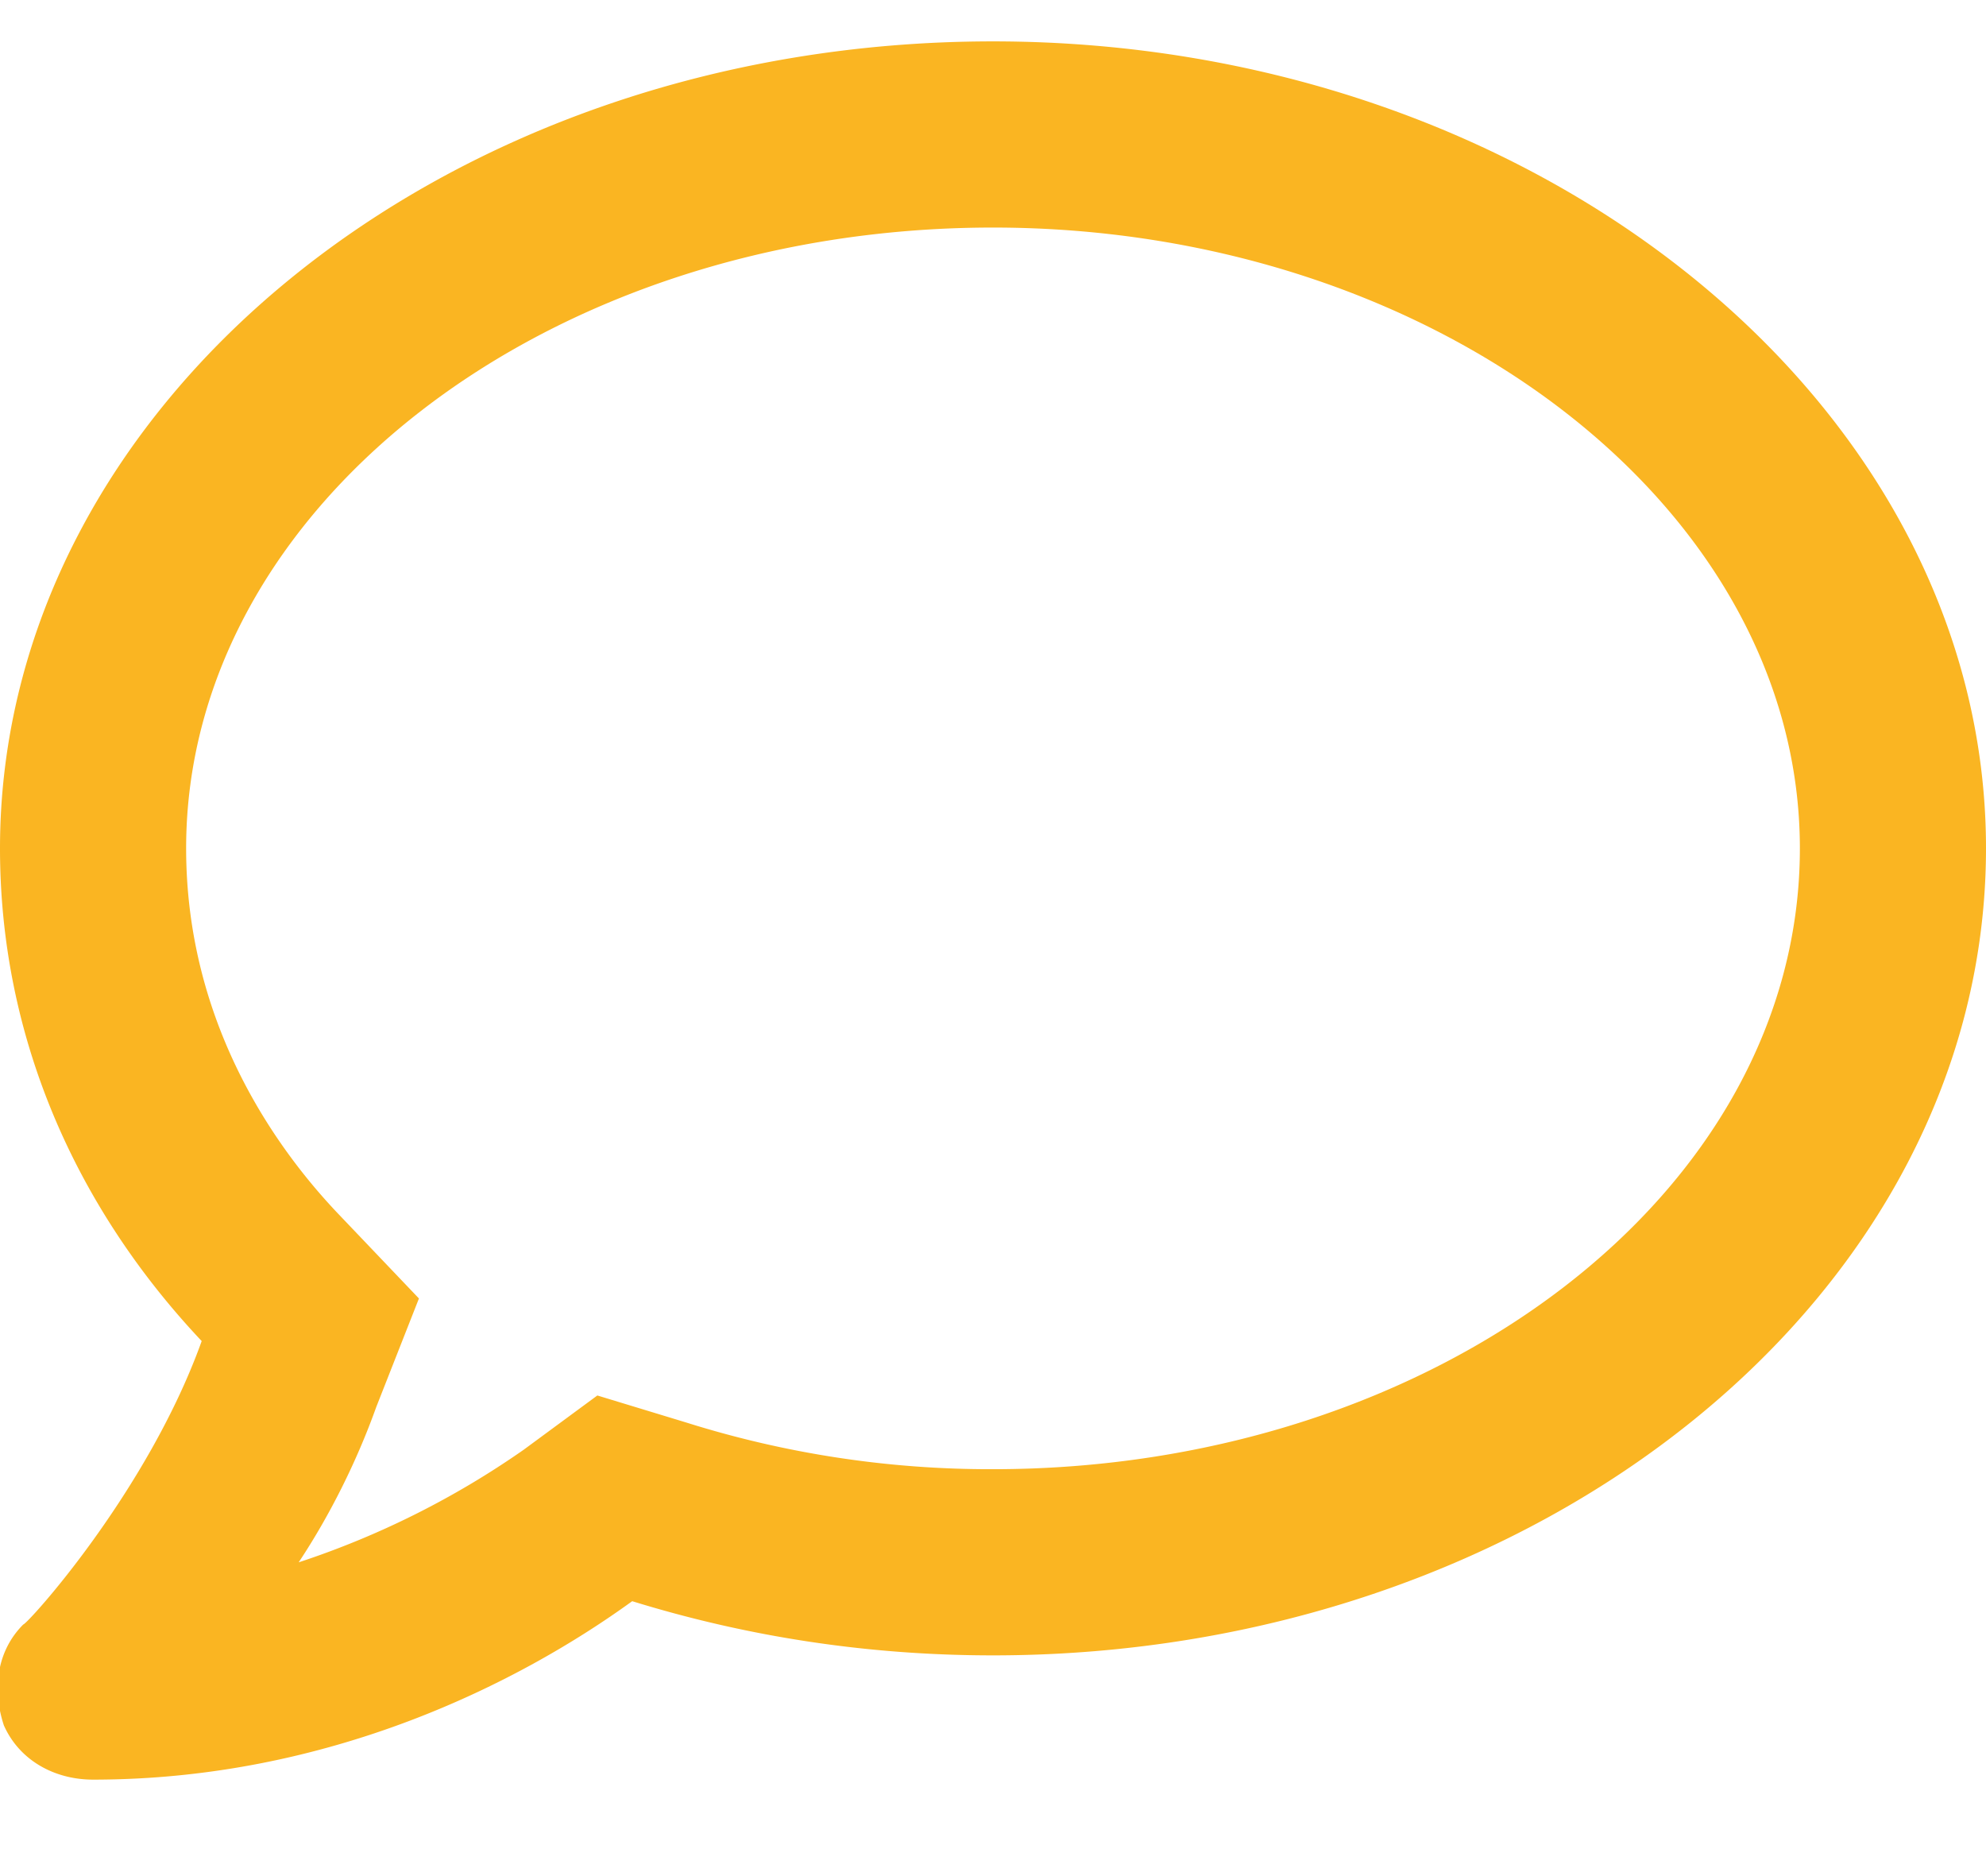 <svg width="18" height="17" fill="none" xmlns="http://www.w3.org/2000/svg"><path d="M9 .375c-4.992 0-9 3.305-9 7.313 0 1.687.668 3.234 1.828 4.464C1.336 13.523.246 14.72.211 14.72c-.246.246-.281.597-.176.914.14.316.457.492.809.492 2.144 0 3.867-.879 4.886-1.617C6.75 14.824 7.84 15 9 15c4.957 0 9-3.27 9-7.313C18 3.68 13.957.375 9 .375zm0 12.938a9.17 9.17 0 01-2.777-.422l-.809-.246-.668.492a7.841 7.841 0 01-2.039 1.02c.281-.423.527-.915.703-1.407l.387-.984-.738-.774c-.633-.668-1.372-1.793-1.372-3.305 0-3.093 3.27-5.625 7.313-5.625 4.008 0 7.313 2.532 7.313 5.626 0 3.128-3.305 5.625-7.313 5.625z" fill="#FAB522"/></svg>
